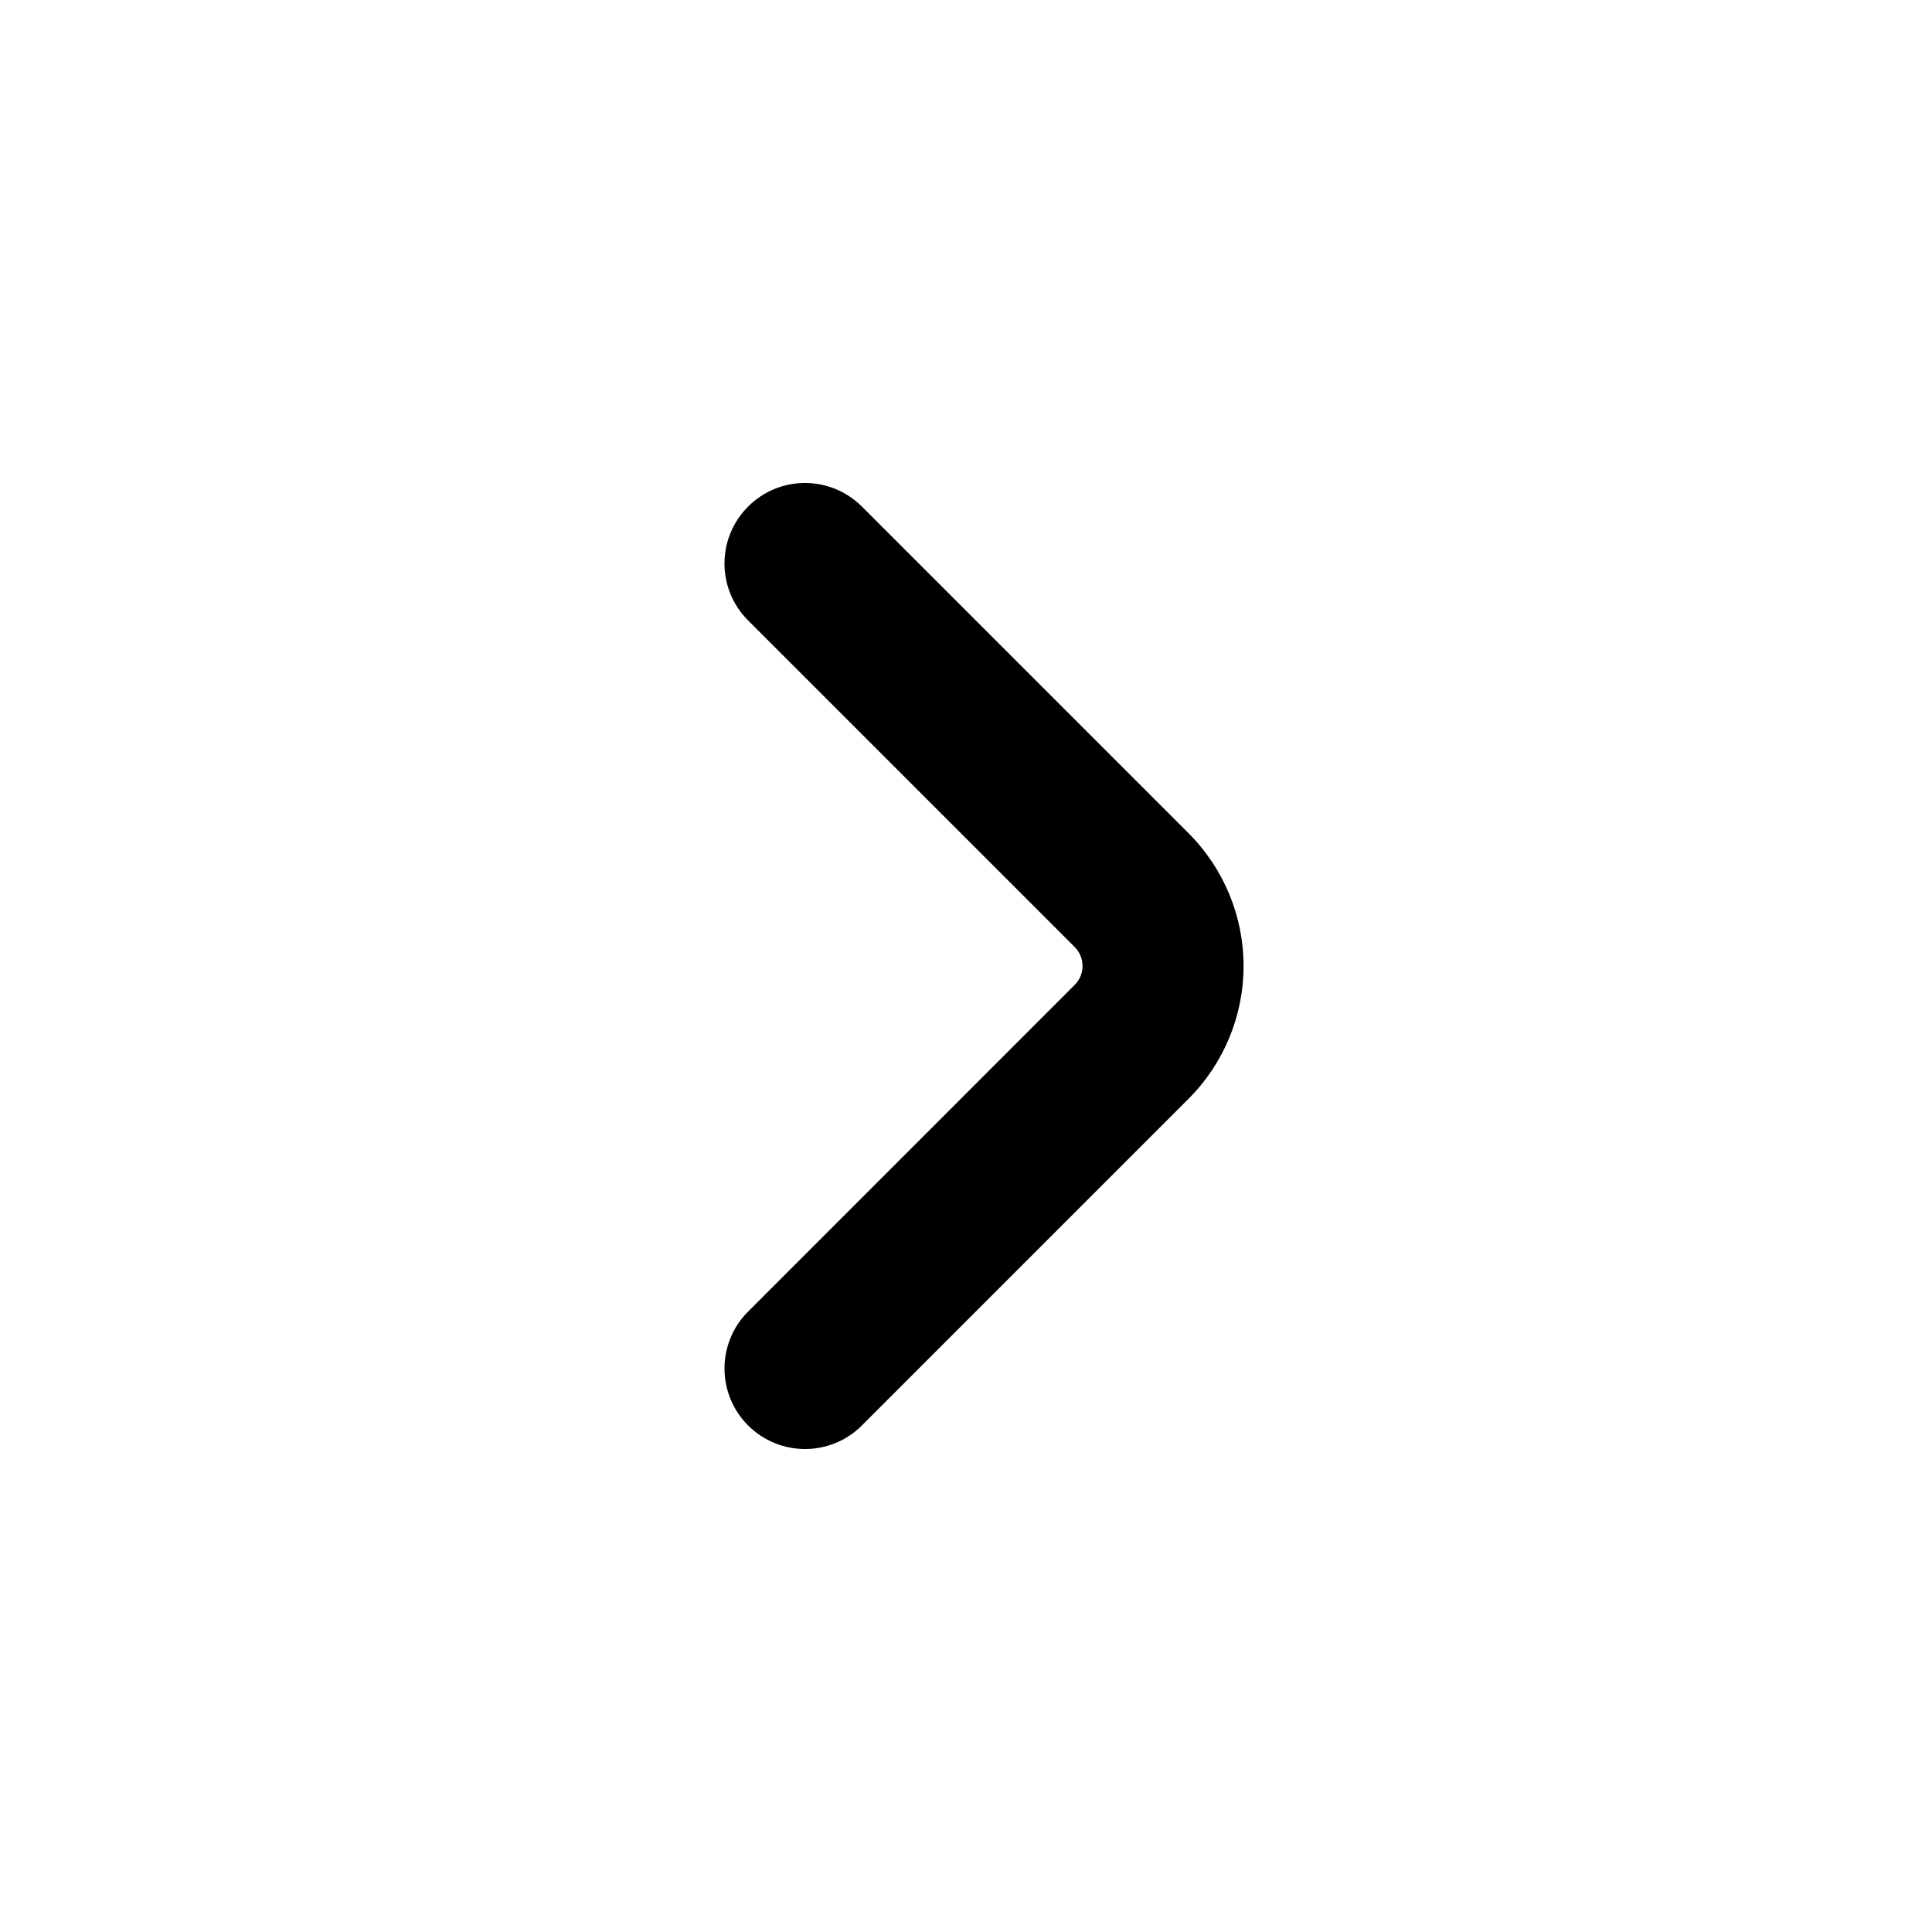 <?xml version="1.0" encoding="UTF-8"?>
<svg width="24px" height="24px" viewBox="0 0 24 24" version="1.1" xmlns="http://www.w3.org/2000/svg" xmlns:xlink="http://www.w3.org/1999/xlink">
    <title>Icons/chevron-right</title>
    <g id="Symbols" stroke="none" stroke-width="1" fill="none" fill-rule="evenodd">
        <g id="Icons/chevron-right" fill="#000000">
            <path d="M9.293,17.707 C9.105,17.52 9,17.265 9,17 C9,16.735 9.105,16.48 9.293,16.293 L13.35,12.235 C13.48,12.105 13.48,11.894 13.35,11.764 L9.293,7.707 C8.902,7.317 8.902,6.684 9.293,6.293 C9.683,5.902 10.316,5.902 10.707,6.293 L14.764,10.35 C15.202,10.788 15.448,11.381 15.448,12 C15.448,12.619 15.202,13.212 14.764,13.65 L10.707,17.707 C10.317,18.098 9.684,18.098 9.293,17.707 Z" id="Path"></path>
        </g>
    </g>
</svg>